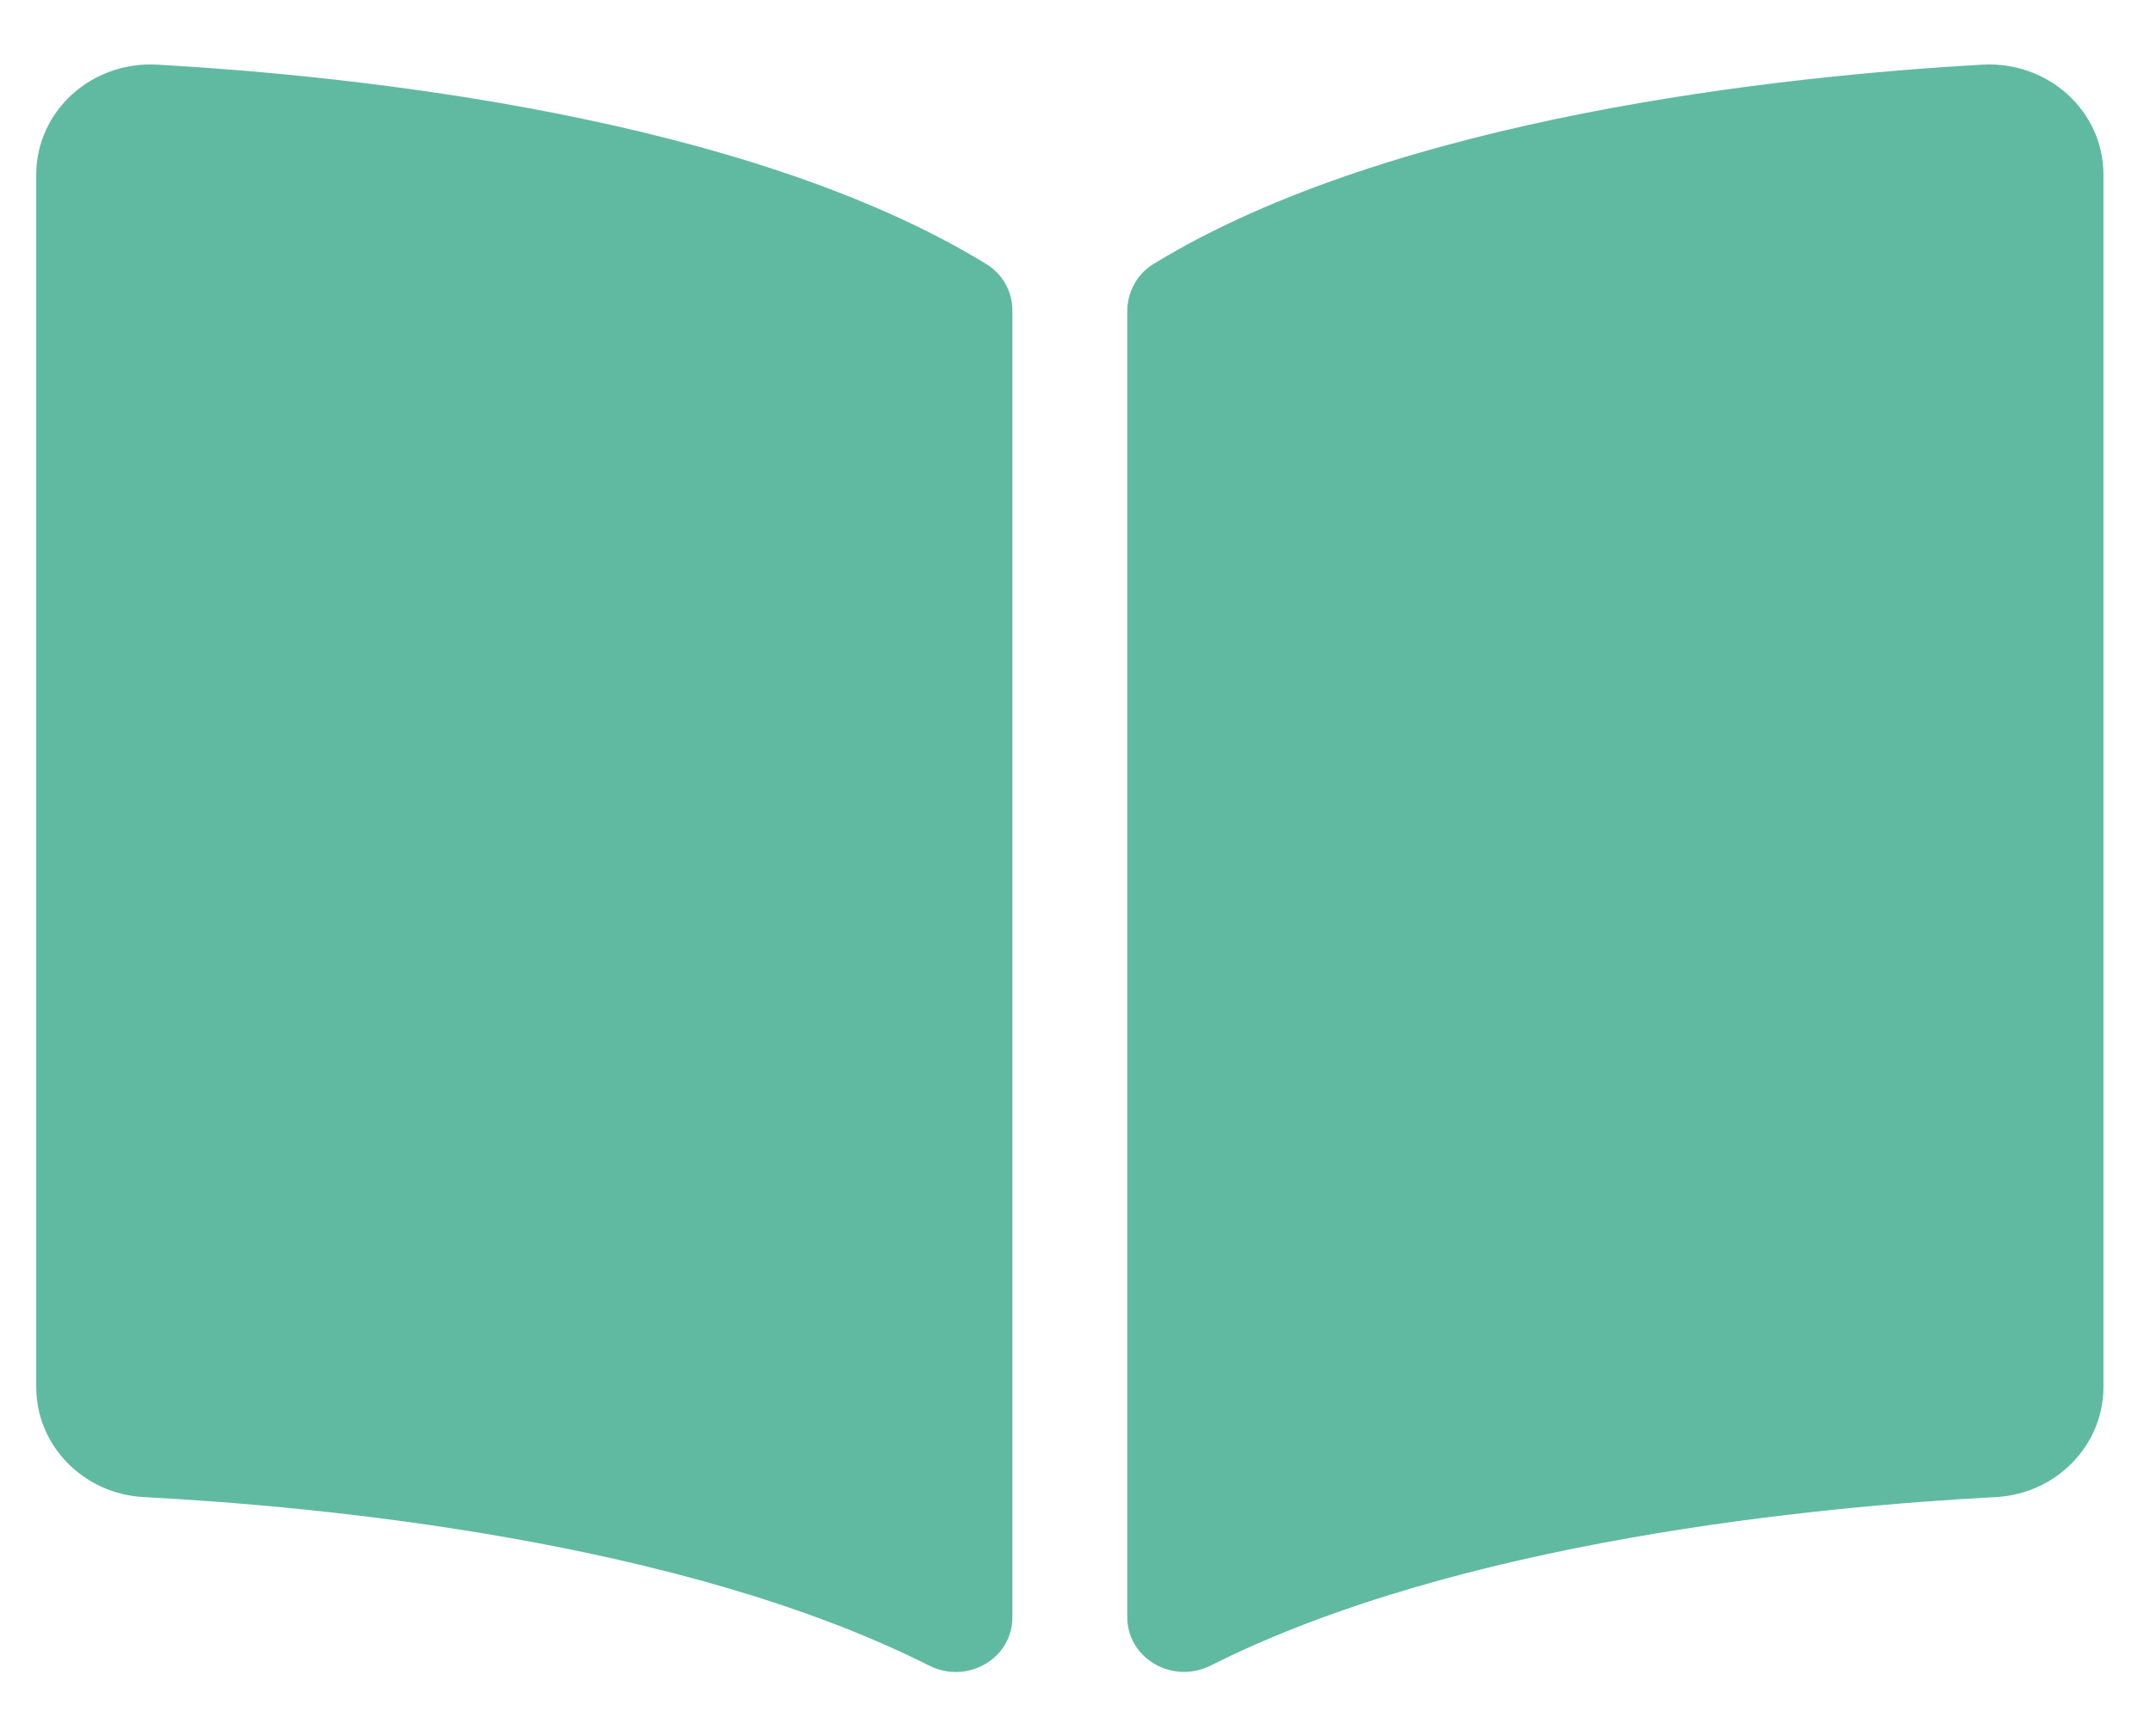 <svg width="26" height="21" viewBox="0 0 26 21" fill="none" xmlns="http://www.w3.org/2000/svg">
<path d="M23.971 0.782C21.593 0.917 16.866 1.408 13.947 3.194C13.746 3.318 13.632 3.537 13.632 3.766V19.559C13.632 20.06 14.18 20.377 14.642 20.145C17.645 18.633 21.987 18.221 24.134 18.108C24.867 18.069 25.437 17.482 25.437 16.777V2.114C25.438 1.345 24.771 0.737 23.971 0.782ZM11.928 3.194C9.01 1.408 4.282 0.917 1.904 0.782C1.104 0.737 0.438 1.345 0.438 2.114V16.778C0.438 17.483 1.007 18.07 1.74 18.108C3.888 18.221 8.233 18.634 11.236 20.146C11.697 20.378 12.243 20.062 12.243 19.562V3.758C12.243 3.529 12.129 3.318 11.928 3.194Z" fill="#60BAA1"/>
</svg>
